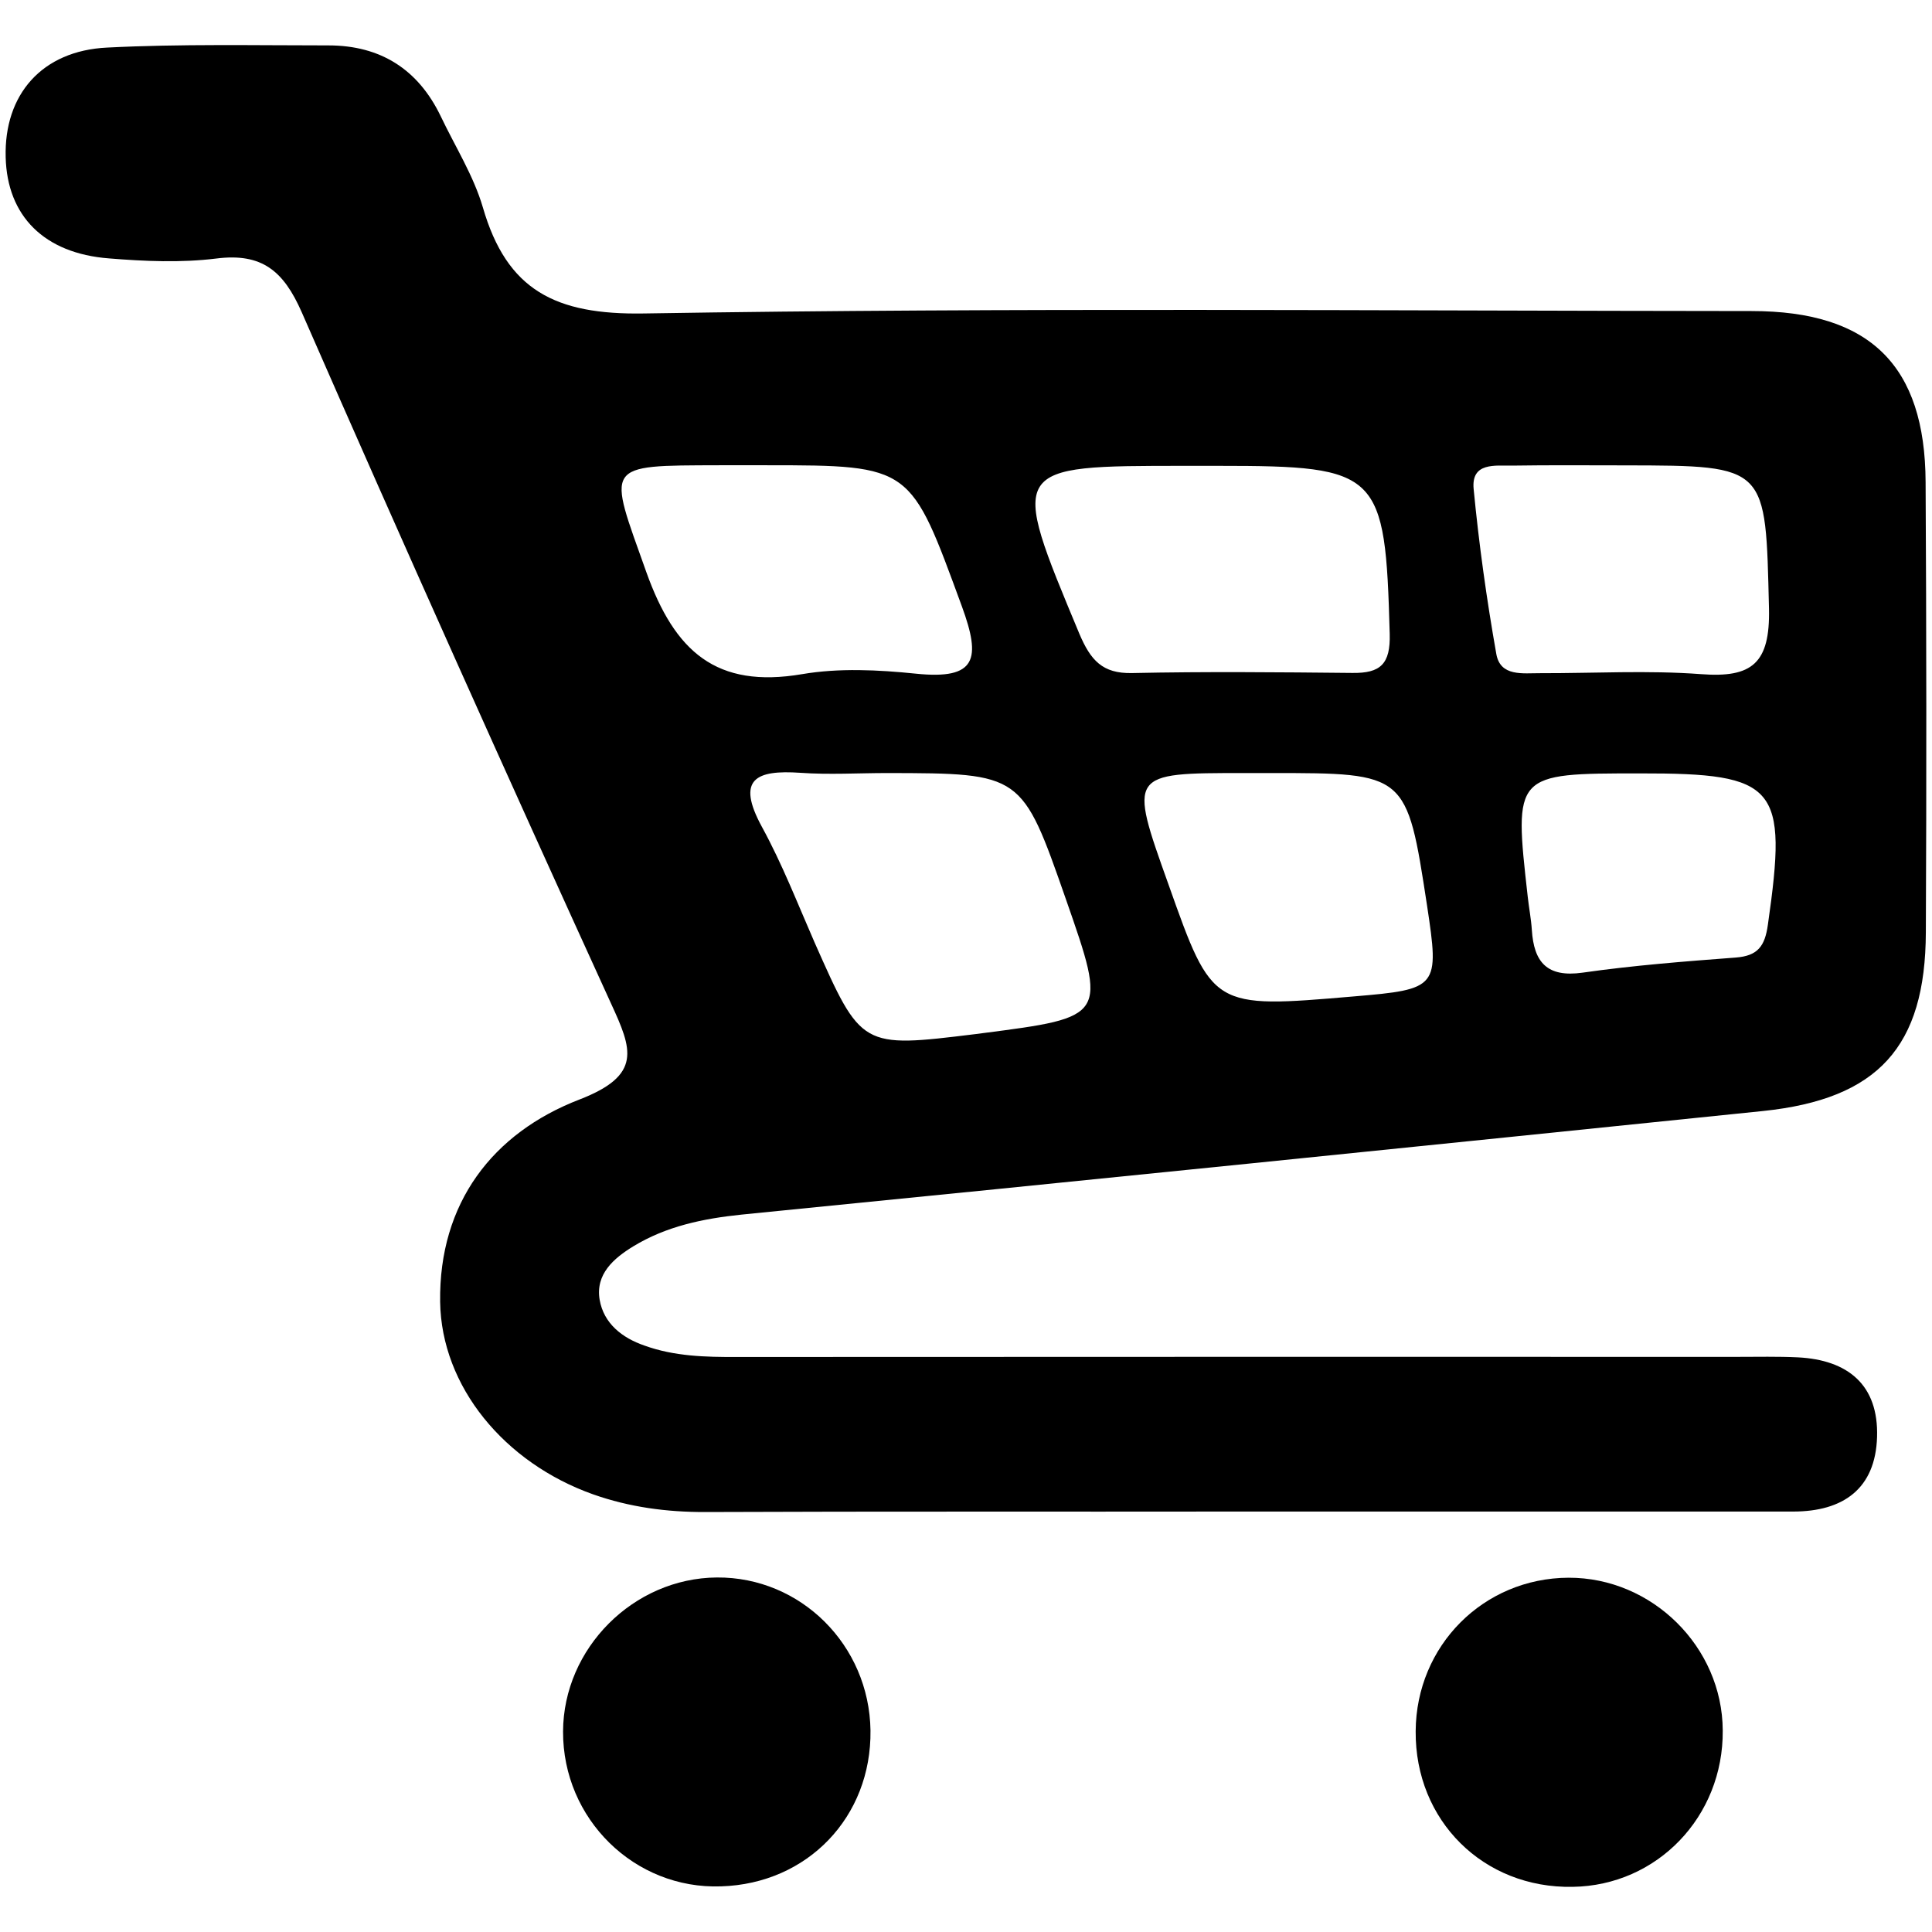 <?xml version="1.0" encoding="utf-8"?>
<!-- Generator: Adobe Illustrator 16.0.0, SVG Export Plug-In . SVG Version: 6.00 Build 0)  -->
<!DOCTYPE svg PUBLIC "-//W3C//DTD SVG 1.1//EN" "http://www.w3.org/Graphics/SVG/1.1/DTD/svg11.dtd">
<svg version="1.1" id="Layer_1" xmlns="http://www.w3.org/2000/svg" xmlns:xlink="http://www.w3.org/1999/xlink" x="0px" y="0px"
	 width="16px" height="16px" viewBox="0 0 16 16" enable-background="new 0 0 16 16" xml:space="preserve">
<g>
	<path fill="currentColor" d="M15.947,3.993c-0.004-0.967-0.461-1.417-1.441-1.417c-3.057-0.002-6.117-0.03-9.174,0.02
		C4.6,2.608,4.198,2.405,3.999,1.718C3.922,1.455,3.77,1.215,3.65,0.963c-0.187-0.389-0.499-0.587-0.93-0.587
		c-0.611,0-1.224-0.013-1.833,0.018C0.346,0.42,0.033,0.784,0.047,1.302C0.059,1.788,0.365,2.099,0.903,2.14
		C1.197,2.164,1.5,2.177,1.791,2.141c0.379-0.048,0.557,0.103,0.707,0.443C3.336,4.499,4.192,6.408,5.06,8.31
		c0.175,0.38,0.261,0.594-0.262,0.796C4.08,9.383,3.634,9.963,3.645,10.781c0.01,0.701,0.532,1.334,1.268,1.595
		c0.301,0.106,0.609,0.147,0.929,0.146c1.464-0.006,2.928-0.002,4.393-0.004c1.537,0,3.076,0,4.615,0
		c0.414,0,0.682-0.188,0.695-0.618s-0.24-0.638-0.656-0.659c-0.166-0.008-0.334-0.004-0.5-0.004c-2.762,0-5.523-0.001-8.286,0.001
		c-0.26,0.001-0.519-0.005-0.767-0.095c-0.183-0.063-0.336-0.182-0.37-0.379c-0.036-0.213,0.118-0.344,0.278-0.442
		c0.274-0.167,0.578-0.23,0.896-0.263c2.82-0.28,5.64-0.568,8.46-0.858c0.953-0.099,1.346-0.531,1.349-1.481
		C15.955,6.476,15.954,5.234,15.947,3.993z M5.353,4.739c-0.32-0.901-0.366-0.883,0.606-0.886c0.129,0,0.259,0,0.388,0
		c1.209,0,1.192,0.007,1.619,1.169c0.159,0.435,0.124,0.609-0.381,0.557C7.273,5.547,6.947,5.531,6.643,5.583
		C5.931,5.704,5.588,5.396,5.353,4.739z M8.132,8.557C8.115,8.559,8.095,8.562,8.078,8.564C7.132,8.68,7.134,8.68,6.746,7.805
		c-0.14-0.32-0.268-0.65-0.436-0.957C6.093,6.45,6.262,6.375,6.628,6.4c0.239,0.017,0.481,0.002,0.72,0.002
		c1.115,0.002,1.115,0.002,1.479,1.044C9.168,8.423,9.168,8.423,8.132,8.557z M8.939,5.249C8.358,3.855,8.352,3.858,9.818,3.858
		h0.109c0.057,0,0.112,0,0.168,0c1.332,0,1.377,0.051,1.414,1.391c0.007,0.252-0.078,0.327-0.309,0.324
		c-0.609-0.006-1.219-0.012-1.826,0.001C9.13,5.579,9.032,5.468,8.939,5.249z M11.211,8.252c-1.17,0.1-1.17,0.1-1.534-0.927
		c-0.33-0.923-0.33-0.923,0.626-0.923h0.221c1.126,0,1.126,0,1.294,1.096C11.921,8.179,11.912,8.193,11.211,8.252z M12.392,5.417
		c-0.08-0.452-0.144-0.909-0.188-1.368c-0.021-0.223,0.18-0.191,0.318-0.193c0.314-0.005,0.628-0.002,0.94-0.002
		c1.183,0.002,1.159,0.002,1.188,1.185c0.01,0.456-0.141,0.576-0.563,0.544c-0.441-0.033-0.887-0.007-1.329-0.008
		C12.613,5.574,12.426,5.606,12.392,5.417z M14.641,7.657c-0.025,0.182-0.086,0.259-0.266,0.273
		c-0.424,0.032-0.848,0.065-1.268,0.125c-0.296,0.042-0.404-0.087-0.421-0.354c-0.006-0.092-0.024-0.183-0.034-0.275
		c-0.115-1.021-0.115-1.021,0.931-1.021C14.721,6.403,14.805,6.511,14.641,7.657z"/>
	<path fill="currentColor" d="M12.99,13.066c-0.705,0.003-1.262,0.563-1.266,1.271c-0.006,0.74,0.561,1.303,1.3,1.289
		c0.7-0.01,1.249-0.582,1.243-1.295C14.264,13.639,13.682,13.064,12.99,13.066z"/>
	<path fill="currentColor" d="M5.937,13.064c-0.691,0.005-1.271,0.586-1.274,1.275c-0.003,0.725,0.592,1.309,1.309,1.283
		c0.716-0.022,1.246-0.575,1.237-1.291C7.199,13.624,6.631,13.059,5.937,13.064z"/>
</g>
</svg>